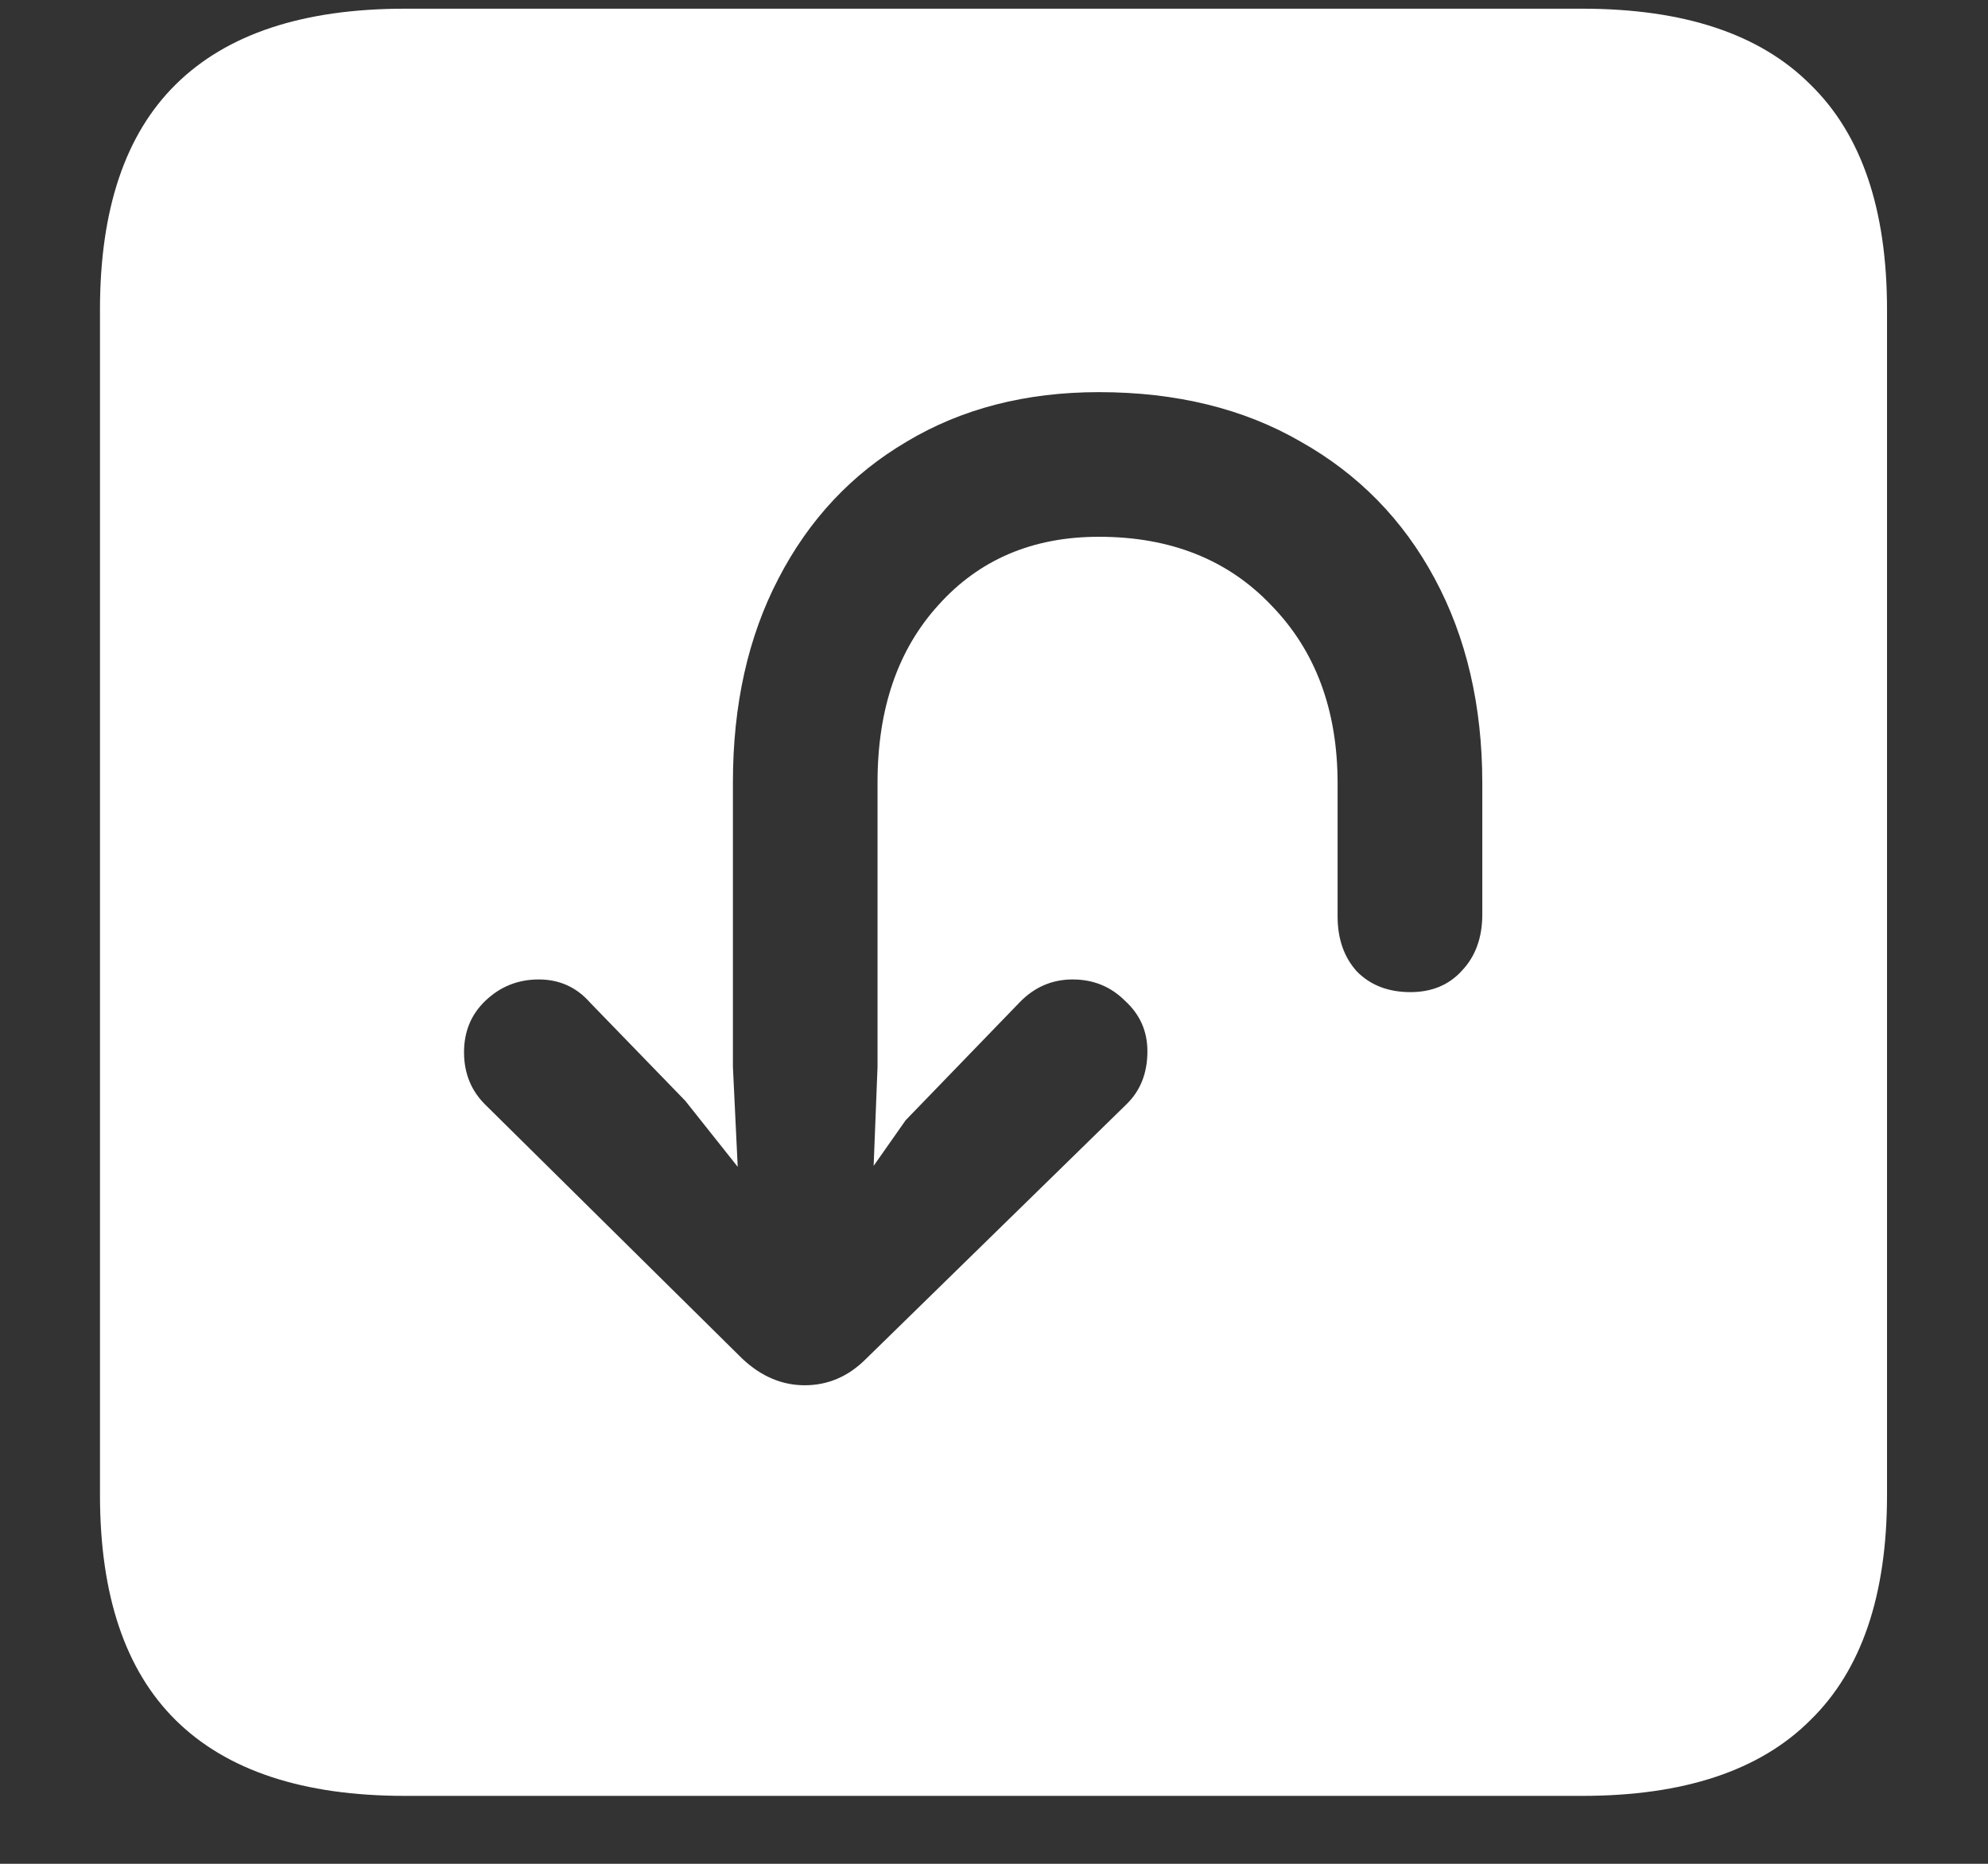 <?xml version="1.0" encoding="UTF-8"?>
<svg xmlns="http://www.w3.org/2000/svg" xmlns:xlink="http://www.w3.org/1999/xlink" width="24" height="22.5" viewBox="0 0 24 22.5" version="1.1">
<rect x="0" y="0" width="24" height="22.5" fill="#333333" stroke="none"/>
<g id="surface1">
<path style=" stroke:none;fill-rule:nonzero;fill:rgb(100%,100%,100%);fill-opacity:1;" d="M 4.887 21.68 L 19.102 21.68 C 20.328 21.68 21.246 21.375 21.855 20.766 C 22.473 20.164 22.781 19.258 22.781 18.047 L 22.781 3.738 C 22.781 2.527 22.473 1.621 21.855 1.02 C 21.246 0.41 20.328 0.105 19.102 0.105 L 4.887 0.105 C 3.66 0.105 2.738 0.41 2.121 1.02 C 1.512 1.621 1.207 2.527 1.207 3.738 L 1.207 18.047 C 1.207 19.258 1.512 20.164 2.121 20.766 C 2.738 21.375 3.66 21.68 4.887 21.68 Z M 13.266 4.734 C 14.203 4.734 15.016 4.934 15.703 5.332 C 16.398 5.723 16.938 6.273 17.32 6.984 C 17.703 7.695 17.895 8.52 17.895 9.457 L 17.895 11.039 C 17.895 11.32 17.812 11.547 17.648 11.719 C 17.492 11.891 17.285 11.977 17.027 11.977 C 16.762 11.977 16.547 11.895 16.383 11.73 C 16.227 11.559 16.148 11.336 16.148 11.062 L 16.148 9.457 C 16.148 8.574 15.883 7.859 15.352 7.312 C 14.828 6.758 14.133 6.48 13.266 6.48 C 12.469 6.48 11.824 6.754 11.332 7.301 C 10.84 7.84 10.594 8.555 10.594 9.445 L 10.594 12.879 L 10.547 14.074 L 10.934 13.523 L 12.305 12.105 C 12.484 11.918 12.699 11.824 12.949 11.824 C 13.199 11.824 13.41 11.91 13.582 12.082 C 13.762 12.246 13.852 12.449 13.852 12.691 C 13.852 12.957 13.766 13.172 13.594 13.336 L 10.453 16.406 C 10.242 16.617 9.996 16.723 9.715 16.723 C 9.441 16.723 9.191 16.617 8.965 16.406 L 5.871 13.348 C 5.691 13.176 5.602 12.961 5.602 12.703 C 5.602 12.453 5.688 12.246 5.859 12.082 C 6.039 11.91 6.254 11.824 6.504 11.824 C 6.754 11.824 6.961 11.918 7.125 12.105 L 8.273 13.289 L 8.906 14.086 L 8.848 12.879 L 8.848 9.445 C 8.848 8.508 9.031 7.688 9.398 6.984 C 9.766 6.273 10.281 5.723 10.945 5.332 C 11.609 4.934 12.383 4.734 13.266 4.734 Z M 13.266 4.734 "/>
</g>
</svg>
